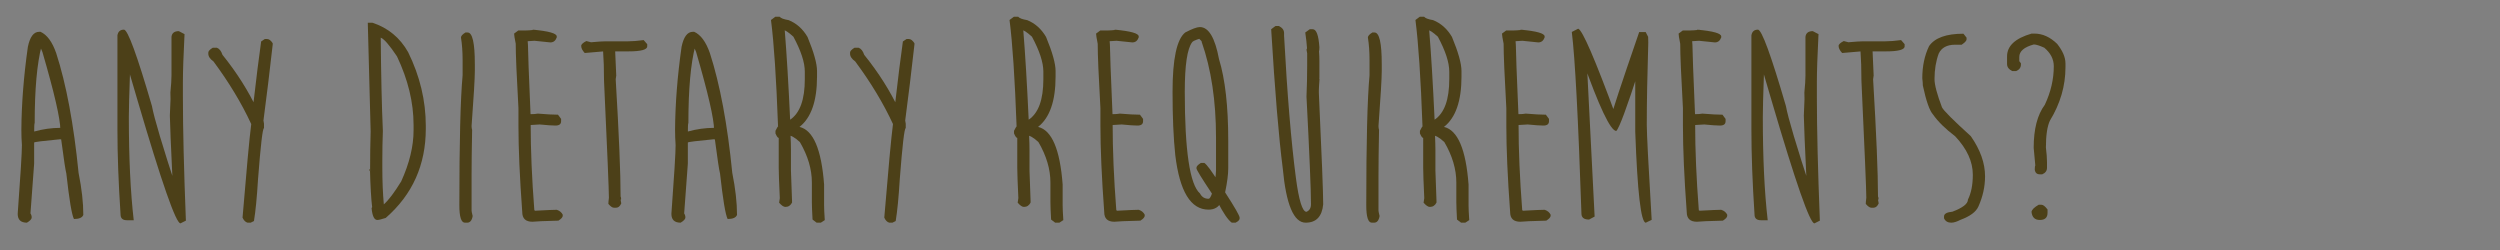 <?xml version="1.0" encoding="UTF-8" standalone="no"?>
<!-- Created with Inkscape (http://www.inkscape.org/) -->

<svg
   xmlns:dc="http://purl.org/dc/elements/1.1/"
   xmlns:cc="http://creativecommons.org/ns#"
   xmlns:rdf="http://www.w3.org/1999/02/22-rdf-syntax-ns#"
   xmlns:svg="http://www.w3.org/2000/svg"
   xmlns="http://www.w3.org/2000/svg"
   xmlns:sodipodi="http://sodipodi.sourceforge.net/DTD/sodipodi-0.dtd"
   xmlns:inkscape="http://www.inkscape.org/namespaces/inkscape"
   width="300"
   height="30"
   viewBox="0 0 300 30"
   version="1.1"
   id="svg6533"
   sodipodi:docname="Text_AnyDietaryRequirements.svg"
   inkscape:version="0.92.3 (2405546, 2018-03-11)">
  <rect x="0" y="0" width="300" height="30" fill="#808080" stroke="none"/>
  <defs
     id="defs6527" />
  <sodipodi:namedview
     id="base"
     pagecolor="#ffffff"
     bordercolor="#666666"
     borderopacity="1.0"
     inkscape:pageopacity="0.0"
     inkscape:pageshadow="2"
     inkscape:zoom="2.8"
     inkscape:cx="48.95314"
     inkscape:cy="-110.76578"
     inkscape:document-units="px"
     inkscape:current-layer="layer1"
     showgrid="false"
     units="px"
     inkscape:window-width="1812"
     inkscape:window-height="1050"
     inkscape:window-x="-9"
     inkscape:window-y="-9"
     inkscape:window-maximized="1" />
  <g
     inkscape:label="Layer 1"
     inkscape:groupmode="layer"
     id="layer1"
     transform="translate(0,-1092.52)">
    <rect
       style="opacity:1;fill:#ffffff;fill-opacity:1;stroke:none;stroke-width:0.188;stroke-linecap:round;stroke-linejoin:round;stroke-miterlimit:4;stroke-dasharray:none;stroke-opacity:1"
       id="rect7086"
       width="146.655"
       height="20.6"
       x="6.804"
       y="61.71" />
    <g
       aria-label="ANY DIETARY REQUIREMENTS?"
       transform="matrix(0.265,0,0,0.265,-15.137,1029.489)"
       style="font-style:normal;font-weight:normal;font-size:125.984px;line-height:1.25;font-family:sans-serif;letter-spacing:0px;word-spacing:0px;fill:#4c4018;fill-opacity:1;stroke:none"
       id="flowRoot7078">
      <path
         d="m 74.859,252.259 h 0.615 q 4.429,2.03 7.074,9.596 6.89,21.284 10.15,54.257 2.153,10.704 2.153,19.07 -0.738,1.845 -4.245,1.845 -1.476,-2.83 -3.445,-20.608 -0.554,-1.907 -2.338,-15.44 l -0.554,-0.061 q -11.688,1.107 -11.688,1.476 v 9.596 l -1.661,22.515 q 0.554,0.8 0.554,1.845 0,1.046 -2.153,2.338 -4.183,0 -4.183,-3.999 1.907,-25.96 1.907,-31.127 -0.246,-3.383 -0.246,-6.89 0.123,-17.778 2.953,-37.648 1.415,-6.767 5.106,-6.767 z m 1.107,6.336 q -3.137,12.057 -3.137,35.002 -0.246,0 -0.246,4.737 v -0.923 q 5.967,-1.661 11.873,-1.661 v 0.923 q 0,-7.382 -8.12,-35.249 -1.538,-3.322 -0.369,-2.83 z"
         style="font-style:normal;font-variant:normal;font-weight:normal;font-stretch:normal;font-size:125.984px;font-family:'Moon Flower Bold';-inkscape-font-specification:'Moon Flower Bold, ';fill:#4c4018;fill-opacity:1"
         id="path7246"
         inkscape:connector-curvature="0" />
      <path
         d="m 113.245,251.275 q 2.584,0 12.672,34.572 1.415,7.874 11.565,38.816 h -2.03 v -0.861 q -1.415,-29.897 -1.415,-33.588 0,-1.107 0.308,-7.505 -0.061,-0.677 -0.061,-2.953 0.492,-4.86 0.492,-7.689 v -17.532 q 0.308,-2.584 3.322,-2.584 l 2.584,1.353 q -0.738,14.579 -0.738,21.592 v 6.951 q 0,21.407 1.353,55.918 l -2.461,1.23 q -3.076,0 -19.377,-55.487 l -6.459,-22.023 2.276,3.691 0.185,-3.568 q 0.431,5.106 0.431,8.12 l 0.061,2.092 q -0.492,13.656 -0.492,19.131 0,27.498 2.215,46.629 h -3.076 q -2.891,0 -2.891,-2.584 -1.415,-21.469 -1.415,-38.447 v -42.692 q 0.431,-2.584 2.953,-2.584 z"
         style="font-style:normal;font-variant:normal;font-weight:normal;font-stretch:normal;font-size:125.984px;font-family:'Moon Flower Bold';-inkscape-font-specification:'Moon Flower Bold, ';fill:#4c4018;fill-opacity:1"
         id="path7248"
         inkscape:connector-curvature="0" />
      <path
         d="m 177.037,255.52 h 1.046 q 1.292,0 2.522,1.907 v 0.615 q -1.969,17.655 -4.183,34.387 l 0.246,1.415 v 2.03 q -0.923,0 -2.707,23.191 -0.738,12.242 -1.845,18.885 l -1.476,0.738 h -1.415 q -1.415,-0.369 -2.276,-2.276 2.707,-32.726 3.937,-42.384 -6.521,-14.087 -17.101,-28.359 -2.338,-1.661 -2.338,-3.506 v -0.492 q 0,-0.984 2.03,-2.215 h 1.845 q 1.722,0.677 2.522,3.199 9.781,12.119 15.871,25.098 h -2.215 q 2.584,-22.33 3.875,-31.127 z"
         style="font-style:normal;font-variant:normal;font-weight:normal;font-stretch:normal;font-size:125.984px;font-family:'Moon Flower Bold';-inkscape-font-specification:'Moon Flower Bold, ';fill:#4c4018;fill-opacity:1"
         id="path7250"
         inkscape:connector-curvature="0" />
      <path
         d="m 223.666,248.138 h 2.092 q 10.642,3.506 16.179,13.349 7.997,16.24 7.997,33.403 v 1.23 q 0,24.606 -18.147,40.416 -2.83,0.923 -3.814,0.923 -2.092,0 -2.584,-5.352 l 0.246,-0.492 q -0.677,-5.413 -0.984,-17.04 h -0.431 l 0.492,0.984 v -0.492 q 0,-9.719 0.246,-17.717 z m 5.844,6.767 v -1.599 q 0.246,27.744 0.984,43.799 -0.246,6.582 -0.246,13.533 v 2.953 q 0,9.289 0.677,16.794 3.137,-2.707 7.874,-10.396 5.598,-12.303 5.598,-23.13 v -2.461 q 0,-15.194 -7.505,-31.004 -5.167,-7.751 -7.382,-8.489 z"
         style="font-style:normal;font-variant:normal;font-weight:normal;font-stretch:normal;font-size:125.984px;font-family:'Moon Flower Bold';-inkscape-font-specification:'Moon Flower Bold, ';fill:#4c4018;fill-opacity:1"
         id="path7252"
         inkscape:connector-curvature="0" />
      <path
         d="m 267.896,252.567 h 0.984 q 3.26,0 3.26,14.272 v 3.199 q 0,4.86 -1.476,24.914 0,0.8 0.246,1.784 -0.246,12.98 -0.246,20.546 v 15.994 q 0,0.369 0.492,2.399 -0.492,3.014 -2.522,3.014 h -0.984 q -2.522,0 -2.522,-7.874 0,-42.753 1.476,-58.871 v -6.828 q 0,-5.659 -0.738,-10.273 0,-1.046 2.03,-2.276 z"
         style="font-style:normal;font-variant:normal;font-weight:normal;font-stretch:normal;font-size:125.984px;font-family:'Moon Flower Bold';-inkscape-font-specification:'Moon Flower Bold, ';fill:#4c4018;fill-opacity:1"
         id="path7254"
         inkscape:connector-curvature="0" />
      <path
         d="m 299.453,251.337 0.554,0.308 q -1.722,0 -1.722,-0.369 10.95,0.984 10.95,3.076 v 0.431 q -0.8,2.276 -2.891,2.276 l -7.136,-0.738 q -0.492,0 -3.137,0.185 l 0.123,1.722 q 0,4.06 1.169,31.312 h 0.246 q 1.784,0 3.076,-0.246 5.782,0.492 9.104,0.492 l 1.415,1.907 v 1.046 q 0,1.968 -2.522,1.968 -2.215,0 -7.136,-0.492 -3.26,0.246 -4.122,0.246 v -0.246 q 0,17.347 1.661,38.878 0.308,0 0.308,0.185 7.689,-0.431 9.843,-0.431 1.907,0.615 2.707,2.215 v 0.492 q 0,0.984 -1.968,2.215 -9.781,0.246 -11.75,0.492 -4.614,0 -4.614,-4.368 -1.722,-23.499 -1.722,-39.186 v -7.874 q -1.23,-21.654 -1.23,-29.158 -0.738,-3.691 -0.738,-4.614 l 1.907,-1.415 h 3.322 q 1.353,0 4.306,-0.308 z"
         style="font-style:normal;font-variant:normal;font-weight:normal;font-stretch:normal;font-size:125.984px;font-family:'Moon Flower Bold';-inkscape-font-specification:'Moon Flower Bold, ';fill:#4c4018;fill-opacity:1"
         id="path7256"
         inkscape:connector-curvature="0" />
      <path
         d="m 348.604,256.012 1.599,1.845 v 0.984 q 0,2.276 -8.428,2.276 h -6.89 q 0.738,0 0.8,-0.185 l 0.492,11.134 q -0.246,1.538 -0.246,1.661 2.215,37.217 2.215,53.088 0.246,0.431 0.246,1.23 -0.246,0.369 -0.246,0.246 l 0.308,1.661 q -0.861,1.969 -2.338,1.969 h -0.984 q -1.046,0 -2.522,-1.722 0,-0.861 0.246,-2.768 0,-5.229 -2.215,-53.088 0,-7.751 -0.431,-13.533 l 0.554,0.308 h -0.246 l -8.612,0.738 q -1.599,-1.722 -1.599,-3.199 0,-1.046 2.338,-2.215 2.153,0.554 2.092,0.554 4.737,-0.431 6.705,-0.431 h 10.089 q 3.014,0 7.074,-0.554 z"
         style="font-style:normal;font-variant:normal;font-weight:normal;font-stretch:normal;font-size:125.984px;font-family:'Moon Flower Bold';-inkscape-font-specification:'Moon Flower Bold, ';fill:#4c4018;fill-opacity:1"
         id="path7258"
         inkscape:connector-curvature="0" />
      <path
         d="m 370.873,252.259 h 0.615 q 4.429,2.03 7.074,9.596 6.89,21.284 10.15,54.257 2.153,10.704 2.153,19.07 -0.738,1.845 -4.245,1.845 -1.476,-2.83 -3.445,-20.608 -0.554,-1.907 -2.338,-15.44 l -0.554,-0.061 q -11.688,1.107 -11.688,1.476 v 9.596 l -1.661,22.515 q 0.554,0.8 0.554,1.845 0,1.046 -2.153,2.338 -4.183,0 -4.183,-3.999 1.907,-25.96 1.907,-31.127 -0.246,-3.383 -0.246,-6.89 0.123,-17.778 2.953,-37.648 1.415,-6.767 5.106,-6.767 z m 1.107,6.336 q -3.137,12.057 -3.137,35.002 -0.246,0 -0.246,4.737 v -0.923 q 5.967,-1.661 11.873,-1.661 v 0.923 q 0,-7.382 -8.12,-35.249 -1.538,-3.322 -0.369,-2.83 z"
         style="font-style:normal;font-variant:normal;font-weight:normal;font-stretch:normal;font-size:125.984px;font-family:'Moon Flower Bold';-inkscape-font-specification:'Moon Flower Bold, ';fill:#4c4018;fill-opacity:1"
         id="path7260"
         inkscape:connector-curvature="0" />
      <path
         d="m 408.213,245.431 h 1.968 q 0.738,0.984 4.06,1.538 5.352,2.153 8.551,7.628 4.306,10.396 4.306,15.44 v 2.461 q 0,16.609 -7.936,22.822 9.35,2.215 11.134,26.083 v 9.412 q 0,2.092 0.308,6.705 l -1.784,1.169 h -1.907 l -1.845,-1.415 q -0.308,-5.475 -0.308,-7.936 v -8.858 q 0,-8.981 -5.413,-18.27 -3.322,-3.137 -5.598,-3.137 h 1.353 q 0.185,4.06 0.185,6.644 v 9.35 q 0.492,12.18 0.492,13.78 v 0.738 q -0.984,1.968 -3.014,1.968 -1.169,0 -2.83,-1.907 l 0.308,-2.092 q -0.492,-10.335 -0.492,-13.718 v -13.533 q -0.615,0 -1.476,-2.03 v -1.169 q 0.984,-1.968 1.169,-1.968 -1.169,-32.48 -3.199,-48.228 z m 4.245,5.906 q 1.353,16.671 2.461,40.723 6.644,-4.491 6.644,-18.332 v -3.445 q 0,-6.213 -5.167,-15.81 -3.445,-3.137 -4.86,-3.137 z"
         style="font-style:normal;font-variant:normal;font-weight:normal;font-stretch:normal;font-size:125.984px;font-family:'Moon Flower Bold';-inkscape-font-specification:'Moon Flower Bold, ';fill:#4c4018;fill-opacity:1"
         id="path7262"
         inkscape:connector-curvature="0" />
      <path
         d="m 467.637,255.52 h 1.046 q 1.292,0 2.522,1.907 v 0.615 q -1.968,17.655 -4.183,34.387 l 0.246,1.415 v 2.03 q -0.923,0 -2.707,23.191 -0.738,12.242 -1.845,18.885 l -1.476,0.738 h -1.415 q -1.415,-0.369 -2.276,-2.276 2.707,-32.726 3.937,-42.384 -6.521,-14.087 -17.101,-28.359 -2.338,-1.661 -2.338,-3.506 v -0.492 q 0,-0.984 2.03,-2.215 h 1.845 q 1.722,0.677 2.522,3.199 9.781,12.119 15.871,25.098 h -2.215 q 2.584,-22.33 3.875,-31.127 z"
         style="font-style:normal;font-variant:normal;font-weight:normal;font-stretch:normal;font-size:125.984px;font-family:'Moon Flower Bold';-inkscape-font-specification:'Moon Flower Bold, ';fill:#4c4018;fill-opacity:1"
         id="path7264"
         inkscape:connector-curvature="0" />
      <path
         d="m 516.235,245.431 h 1.968 q 0.738,0.984 4.06,1.538 5.352,2.153 8.551,7.628 4.306,10.396 4.306,15.44 v 2.461 q 0,16.609 -7.936,22.822 9.35,2.215 11.134,26.083 v 9.412 q 0,2.092 0.308,6.705 l -1.784,1.169 h -1.907 l -1.845,-1.415 q -0.308,-5.475 -0.308,-7.936 v -8.858 q 0,-8.981 -5.413,-18.27 -3.322,-3.137 -5.598,-3.137 h 1.353 q 0.185,4.06 0.185,6.644 v 9.35 q 0.492,12.18 0.492,13.78 v 0.738 q -0.984,1.968 -3.014,1.968 -1.169,0 -2.83,-1.907 l 0.308,-2.092 q -0.492,-10.335 -0.492,-13.718 v -13.533 q -0.615,0 -1.476,-2.03 v -1.169 q 0.984,-1.968 1.169,-1.968 -1.169,-32.48 -3.199,-48.228 z m 4.245,5.906 q 1.353,16.671 2.461,40.723 6.644,-4.491 6.644,-18.332 v -3.445 q 0,-6.213 -5.167,-15.81 -3.445,-3.137 -4.86,-3.137 z"
         style="font-style:normal;font-variant:normal;font-weight:normal;font-stretch:normal;font-size:125.984px;font-family:'Moon Flower Bold';-inkscape-font-specification:'Moon Flower Bold, ';fill:#4c4018;fill-opacity:1"
         id="path7266"
         inkscape:connector-curvature="0" />
      <path
         d="m 562.987,251.337 0.554,0.308 q -1.722,0 -1.722,-0.369 10.95,0.984 10.95,3.076 v 0.431 q -0.8,2.276 -2.891,2.276 l -7.136,-0.738 q -0.492,0 -3.137,0.185 l 0.123,1.722 q 0,4.06 1.169,31.312 h 0.246 q 1.784,0 3.076,-0.246 5.782,0.492 9.104,0.492 l 1.415,1.907 v 1.046 q 0,1.968 -2.522,1.968 -2.215,0 -7.136,-0.492 -3.26,0.246 -4.122,0.246 v -0.246 q 0,17.347 1.661,38.878 0.308,0 0.308,0.185 7.689,-0.431 9.843,-0.431 1.907,0.615 2.707,2.215 v 0.492 q 0,0.984 -1.969,2.215 -9.781,0.246 -11.749,0.492 -4.614,0 -4.614,-4.368 -1.722,-23.499 -1.722,-39.186 v -7.874 q -1.23,-21.654 -1.23,-29.158 -0.738,-3.691 -0.738,-4.614 l 1.907,-1.415 h 3.322 q 1.353,0 4.306,-0.308 z"
         style="font-style:normal;font-variant:normal;font-weight:normal;font-stretch:normal;font-size:125.984px;font-family:'Moon Flower Bold';-inkscape-font-specification:'Moon Flower Bold, ';fill:#4c4018;fill-opacity:1"
         id="path7268"
         inkscape:connector-curvature="0" />
      <path
         d="m 600.45,250.106 q 5.967,0 8.674,14.518 4.183,13.595 4.183,36.909 v 12.549 q 0,4.122 -1.415,10.888 6.582,10.15 6.582,11.503 v 0.246 q 0,1.046 -1.845,1.968 h -1.722 q -2.522,-1.784 -6.398,-9.35 h 1.599 q -1.661,3.445 -5.721,3.445 -12.119,0 -15.071,-24.729 -1.23,-11.565 -1.23,-28.666 0,-22.207 5.721,-26.821 4.675,-2.461 6.644,-2.461 z m -6.828,29.282 q 0,40.108 6.89,46.075 1.23,2.399 3.875,2.399 0.738,0 1.538,-2.338 -7.013,-10.519 -7.013,-11.442 v -0.246 q 0,-0.984 2.03,-2.215 h 1.538 q 1.845,1.292 6.521,8.858 h -1.784 q 0.554,-3.999 0.554,-5.413 v -15.01 q 0,-24.729 -6.521,-43.307 0.369,0 -1.23,-1.476 h 0.677 q -3.445,1.046 -3.752,1.722 -3.322,4.429 -3.322,22.392 z"
         style="font-style:normal;font-variant:normal;font-weight:normal;font-stretch:normal;font-size:125.984px;font-family:'Moon Flower Bold';-inkscape-font-specification:'Moon Flower Bold, ';fill:#4c4018;fill-opacity:1"
         id="path7270"
         inkscape:connector-curvature="0" />
      <path
         d="m 634.714,249.614 h 1.476 q 2.399,1.169 2.399,3.199 v 1.23 q 2.153,39.985 5.352,64.345 2.03,15.379 4.798,15.379 2.03,-0.861 2.03,-3.445 0,-9.658 -2.03,-48.72 0.308,-7.136 0.308,-13.78 v -5.844 l -0.308,-1.661 0.246,-0.554 q -0.185,-3.014 -0.8,-7.197 l 2.03,-1.476 h 1.353 q 2.461,0 3.014,8.12 0,1.722 -0.185,1.722 0.185,2.461 0.185,4.183 v 7.936 l -0.246,1.476 q 0,-1.046 0.308,-1.046 -0.308,4.183 -0.308,5.413 v 0.984 q 1.969,42.815 1.969,50.504 -0.8,8.305 -7.936,8.305 -8.12,0 -10.396,-24.729 -2.707,-21.1 -5.229,-62.869 z"
         style="font-style:normal;font-variant:normal;font-weight:normal;font-stretch:normal;font-size:125.984px;font-family:'Moon Flower Bold';-inkscape-font-specification:'Moon Flower Bold, ';fill:#4c4018;fill-opacity:1"
         id="path7272"
         inkscape:connector-curvature="0" />
      <path
         d="m 678.575,252.567 h 0.984 q 3.26,0 3.26,14.272 v 3.199 q 0,4.86 -1.476,24.914 0,0.8 0.246,1.784 -0.246,12.98 -0.246,20.546 v 15.994 q 0,0.369 0.492,2.399 -0.492,3.014 -2.522,3.014 h -0.984 q -2.522,0 -2.522,-7.874 0,-42.753 1.476,-58.871 v -6.828 q 0,-5.659 -0.738,-10.273 0,-1.046 2.03,-2.276 z"
         style="font-style:normal;font-variant:normal;font-weight:normal;font-stretch:normal;font-size:125.984px;font-family:'Moon Flower Bold';-inkscape-font-specification:'Moon Flower Bold, ';fill:#4c4018;fill-opacity:1"
         id="path7274"
         inkscape:connector-curvature="0" />
      <path
         d="m 700.044,245.431 h 1.968 q 0.738,0.984 4.06,1.538 5.352,2.153 8.551,7.628 4.306,10.396 4.306,15.44 v 2.461 q 0,16.609 -7.936,22.822 9.35,2.215 11.134,26.083 v 9.412 q 0,2.092 0.308,6.705 l -1.784,1.169 h -1.907 l -1.845,-1.415 q -0.308,-5.475 -0.308,-7.936 v -8.858 q 0,-8.981 -5.413,-18.27 -3.322,-3.137 -5.598,-3.137 h 1.353 q 0.185,4.06 0.185,6.644 v 9.35 q 0.492,12.18 0.492,13.78 v 0.738 q -0.984,1.968 -3.014,1.968 -1.169,0 -2.83,-1.907 l 0.308,-2.092 q -0.492,-10.335 -0.492,-13.718 v -13.533 q -0.615,0 -1.476,-2.03 v -1.169 q 0.984,-1.968 1.169,-1.968 -1.169,-32.48 -3.199,-48.228 z m 4.245,5.906 q 1.353,16.671 2.461,40.723 6.644,-4.491 6.644,-18.332 v -3.445 q 0,-6.213 -5.167,-15.81 -3.445,-3.137 -4.86,-3.137 z"
         style="font-style:normal;font-variant:normal;font-weight:normal;font-stretch:normal;font-size:125.984px;font-family:'Moon Flower Bold';-inkscape-font-specification:'Moon Flower Bold, ';fill:#4c4018;fill-opacity:1"
         id="path7276"
         inkscape:connector-curvature="0" />
      <path
         d="m 746.796,251.337 0.554,0.308 q -1.722,0 -1.722,-0.369 10.95,0.984 10.95,3.076 v 0.431 q -0.8,2.276 -2.891,2.276 l -7.136,-0.738 q -0.492,0 -3.137,0.185 l 0.123,1.722 q 0,4.06 1.169,31.312 h 0.246 q 1.784,0 3.076,-0.246 5.782,0.492 9.104,0.492 l 1.415,1.907 v 1.046 q 0,1.968 -2.522,1.968 -2.215,0 -7.136,-0.492 -3.26,0.246 -4.122,0.246 v -0.246 q 0,17.347 1.661,38.878 0.308,0 0.308,0.185 7.689,-0.431 9.843,-0.431 1.907,0.615 2.707,2.215 v 0.492 q 0,0.984 -1.968,2.215 -9.781,0.246 -11.75,0.492 -4.614,0 -4.614,-4.368 -1.722,-23.499 -1.722,-39.186 v -7.874 q -1.23,-21.654 -1.23,-29.158 -0.738,-3.691 -0.738,-4.614 l 1.907,-1.415 h 3.322 q 1.353,0 4.306,-0.308 z"
         style="font-style:normal;font-variant:normal;font-weight:normal;font-stretch:normal;font-size:125.984px;font-family:'Moon Flower Bold';-inkscape-font-specification:'Moon Flower Bold, ';fill:#4c4018;fill-opacity:1"
         id="path7278"
         inkscape:connector-curvature="0" />
      <path
         d="m 771.771,250.845 q 2.891,0.923 17.101,39.555 h -2.03 q 0,-1.599 12.549,-38.017 h 2.953 l 1.107,2.153 0.061,2.707 q -0.677,22.023 -0.677,37.217 0,5.844 2.215,42.938 l -2.645,1.292 q -3.322,0 -4.798,-41.339 v -28.851 h 2.03 q -8.735,27.128 -10.642,28.666 -3.937,-0.246 -15.317,-32.296 h 1.907 v -0.492 l 3.629,71.543 -2.522,1.353 q -3.445,0 -3.445,-2.707 -2.153,-64.284 -4.368,-82.247 z"
         style="font-style:normal;font-variant:normal;font-weight:normal;font-stretch:normal;font-size:125.984px;font-family:'Moon Flower Bold';-inkscape-font-specification:'Moon Flower Bold, ';fill:#4c4018;fill-opacity:1"
         id="path7280"
         inkscape:connector-curvature="0" />
      <path
         d="m 826.766,251.337 0.554,0.308 q -1.722,0 -1.722,-0.369 10.95,0.984 10.95,3.076 v 0.431 q -0.8,2.276 -2.891,2.276 l -7.136,-0.738 q -0.492,0 -3.137,0.185 l 0.123,1.722 q 0,4.06 1.169,31.312 h 0.246 q 1.784,0 3.076,-0.246 5.782,0.492 9.104,0.492 l 1.415,1.907 v 1.046 q 0,1.968 -2.522,1.968 -2.215,0 -7.136,-0.492 -3.26,0.246 -4.122,0.246 v -0.246 q 0,17.347 1.661,38.878 0.308,0 0.308,0.185 7.689,-0.431 9.843,-0.431 1.907,0.615 2.707,2.215 v 0.492 q 0,0.984 -1.969,2.215 -9.781,0.246 -11.749,0.492 -4.614,0 -4.614,-4.368 -1.722,-23.499 -1.722,-39.186 v -7.874 q -1.23,-21.654 -1.23,-29.158 -0.738,-3.691 -0.738,-4.614 l 1.907,-1.415 H 822.46 q 1.353,0 4.306,-0.308 z"
         style="font-style:normal;font-variant:normal;font-weight:normal;font-stretch:normal;font-size:125.984px;font-family:'Moon Flower Bold';-inkscape-font-specification:'Moon Flower Bold, ';fill:#4c4018;fill-opacity:1"
         id="path7282"
         inkscape:connector-curvature="0" />
      <path
         d="m 853.156,251.275 q 2.584,0 12.672,34.572 1.415,7.874 11.565,38.816 h -2.03 v -0.861 q -1.415,-29.897 -1.415,-33.588 0,-1.107 0.308,-7.505 -0.061,-0.677 -0.061,-2.953 0.492,-4.86 0.492,-7.689 v -17.532 q 0.308,-2.584 3.322,-2.584 l 2.584,1.353 q -0.738,14.579 -0.738,21.592 v 6.951 q 0,21.407 1.353,55.918 l -2.461,1.23 q -3.076,0 -19.377,-55.487 l -6.459,-22.023 2.276,3.691 0.185,-3.568 q 0.431,5.106 0.431,8.12 l 0.061,2.092 q -0.492,13.656 -0.492,19.131 0,27.498 2.215,46.629 h -3.076 q -2.891,0 -2.891,-2.584 -1.415,-21.469 -1.415,-38.447 v -42.692 q 0.431,-2.584 2.953,-2.584 z"
         style="font-style:normal;font-variant:normal;font-weight:normal;font-stretch:normal;font-size:125.984px;font-family:'Moon Flower Bold';-inkscape-font-specification:'Moon Flower Bold, ';fill:#4c4018;fill-opacity:1"
         id="path7284"
         inkscape:connector-curvature="0" />
      <path
         d="m 917.994,256.012 1.599,1.845 v 0.984 q 0,2.276 -8.428,2.276 h -6.89 q 0.738,0 0.8,-0.185 l 0.492,11.134 q -0.246,1.538 -0.246,1.661 2.215,37.217 2.215,53.088 0.246,0.431 0.246,1.23 -0.246,0.369 -0.246,0.246 l 0.308,1.661 q -0.861,1.969 -2.338,1.969 h -0.984 q -1.046,0 -2.522,-1.722 0,-0.861 0.246,-2.768 0,-5.229 -2.215,-53.088 0,-7.751 -0.431,-13.533 l 0.554,0.308 h -0.246 l -8.612,0.738 q -1.599,-1.722 -1.599,-3.199 0,-1.046 2.338,-2.215 2.153,0.554 2.092,0.554 4.737,-0.431 6.705,-0.431 h 10.089 q 3.014,0 7.074,-0.554 z"
         style="font-style:normal;font-variant:normal;font-weight:normal;font-stretch:normal;font-size:125.984px;font-family:'Moon Flower Bold';-inkscape-font-specification:'Moon Flower Bold, ';fill:#4c4018;fill-opacity:1"
         id="path7286"
         inkscape:connector-curvature="0" />
      <path
         d="m 946.23,253.121 1.415,1.784 v 0.8 q 0,0.861 -2.215,2.399 h -3.014 q -5.475,0 -7.382,3.999 -1.907,5.167 -1.907,11.565 0,3.876 3.383,12.795 1.107,2.215 13.041,13.041 6.459,9.227 6.459,18.147 0,7.013 -3.014,13.718 -1.599,3.629 -8.12,6.029 -2.461,1.292 -4.183,1.292 -2.338,0 -3.26,-1.968 v -0.861 q 0,-1.784 3.814,-2.153 7.013,-2.645 7.013,-5.475 2.215,-4.429 2.215,-11.257 0,-8.92 -7.997,-17.409 -6.644,-5.044 -9.966,-9.781 -2.399,-2.584 -4.675,-13.226 0,-1.292 -0.246,-3.26 0,-8.182 3.076,-14.579 3.875,-5.598 15.563,-5.598 z"
         style="font-style:normal;font-variant:normal;font-weight:normal;font-stretch:normal;font-size:125.984px;font-family:'Moon Flower Bold';-inkscape-font-specification:'Moon Flower Bold, ';fill:#4c4018;fill-opacity:1"
         id="path7288"
         inkscape:connector-curvature="0" />
      <path
         d="m 978.341,253.059 q 5.536,0 10.335,4.675 3.752,4.737 3.752,8.858 v 1.722 q 0,12.611 -7.013,24.114 -1.845,3.814 -1.845,12.242 0.492,4.06 0.492,6.459 v 2.707 q 0,2.03 -2.153,2.953 h -1.107 q -2.03,0 -2.276,-2.153 0,-1.476 0.246,-1.845 0,0.061 -0.738,-7.997 0,-12.734 5.044,-19.5 4.06,-8.612 4.06,-17.47 0,-4.737 -4.306,-8.366 -3.26,-1.476 -4.737,-1.476 -6.582,1.784 -6.582,5.659 v 1.907 l 0.738,0.984 v 0.554 q 0,2.03 -2.153,2.953 h -1.784 q -2.338,-1.169 -2.338,-3.199 v -3.445 q 0,-7.136 11.134,-10.335 z m 1.968,77.51 h 1.23 q 1.169,0 2.768,2.153 v 1.538 q 0,3.199 -3.506,3.199 -3.383,0 -3.752,-3.691 0.246,-1.476 3.26,-3.199 z"
         style="font-style:normal;font-variant:normal;font-weight:normal;font-stretch:normal;font-size:125.984px;font-family:'Moon Flower Bold';-inkscape-font-specification:'Moon Flower Bold, ';fill:#4c4018;fill-opacity:1"
         id="path7290"
         inkscape:connector-curvature="0" />
    </g>
  </g>
</svg>
